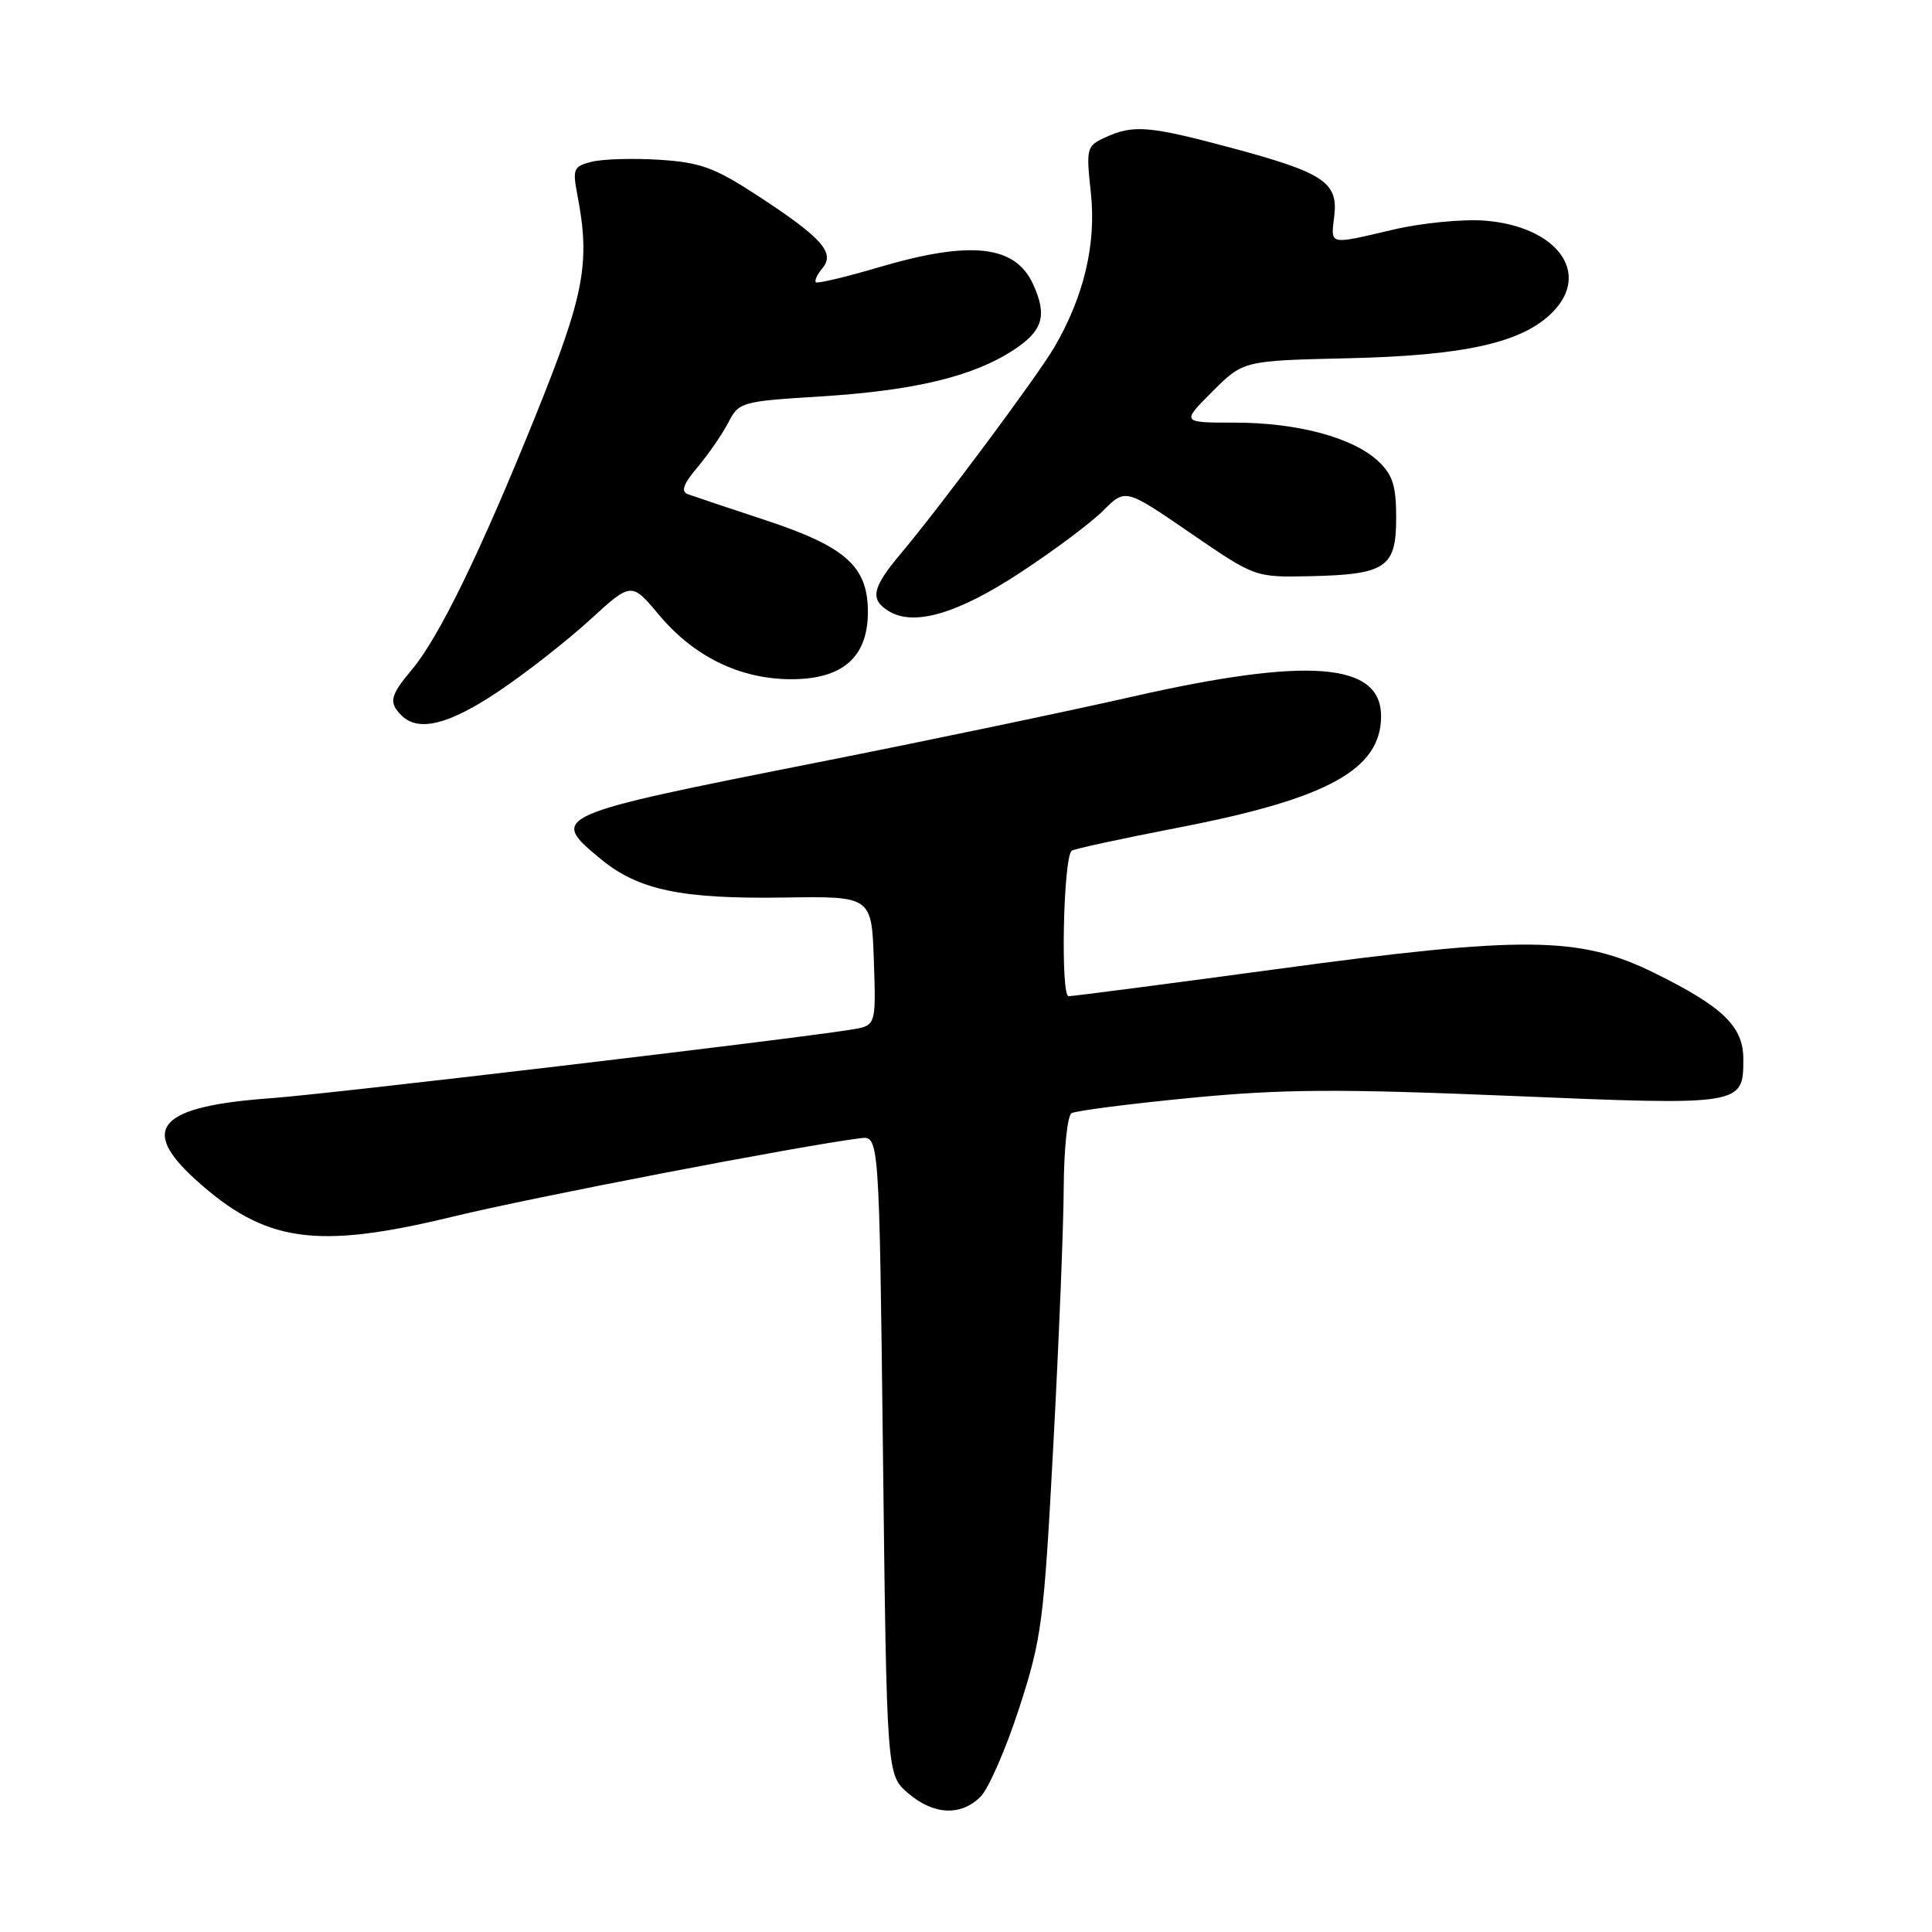 <?xml version="1.0" encoding="UTF-8" standalone="no"?>
<!DOCTYPE svg PUBLIC "-//W3C//DTD SVG 1.1//EN" "http://www.w3.org/Graphics/SVG/1.1/DTD/svg11.dtd" >
<svg xmlns="http://www.w3.org/2000/svg" xmlns:xlink="http://www.w3.org/1999/xlink" version="1.1" viewBox="0 0 256 256">
 <g >
 <path fill="currentColor"
d=" M 129.93 238.07 C 130.99 237.01 133.30 231.72 135.05 226.32 C 138.04 217.10 138.32 214.98 139.57 191.50 C 140.31 177.75 140.93 162.36 140.95 157.31 C 140.98 152.25 141.44 147.85 141.98 147.51 C 142.52 147.18 149.61 146.27 157.73 145.48 C 169.97 144.30 177.24 144.26 200.18 145.21 C 230.93 146.50 231.00 146.48 231.00 140.33 C 231.00 136.02 228.31 133.41 219.25 128.94 C 209.31 124.03 202.00 123.96 169.10 128.42 C 154.58 130.39 142.20 132.00 141.60 132.00 C 140.51 132.00 140.89 113.68 142.00 112.73 C 142.28 112.49 148.71 111.10 156.31 109.63 C 175.97 105.82 183.00 101.94 183.00 94.89 C 183.00 87.77 173.34 87.02 150.00 92.32 C 141.47 94.26 122.80 98.16 108.50 100.99 C 72.98 108.02 72.71 108.14 79.62 113.84 C 84.59 117.94 90.30 119.13 103.89 118.93 C 115.50 118.75 115.50 118.75 115.79 127.32 C 116.08 135.90 116.08 135.90 112.79 136.43 C 104.59 137.75 43.61 144.96 36.00 145.51 C 21.06 146.58 18.36 149.48 25.94 156.33 C 35.15 164.65 41.86 165.61 60.01 161.21 C 70.59 158.64 105.87 151.85 114.00 150.82 C 116.50 150.50 116.50 150.50 117.00 192.84 C 117.50 235.18 117.50 235.18 120.31 237.59 C 123.69 240.50 127.32 240.68 129.93 238.07 Z  M 66.04 91.62 C 69.63 89.22 75.06 84.97 78.12 82.18 C 83.66 77.11 83.66 77.11 87.29 81.44 C 91.95 87.02 98.07 90.00 104.86 90.00 C 111.66 90.00 115.00 87.07 115.00 81.10 C 115.00 75.07 112.10 72.46 101.50 68.95 C 96.55 67.32 91.90 65.76 91.16 65.49 C 90.18 65.13 90.52 64.17 92.45 61.88 C 93.89 60.16 95.72 57.51 96.51 55.98 C 97.91 53.27 98.24 53.18 108.73 52.53 C 121.13 51.76 128.91 49.89 134.25 46.41 C 138.19 43.85 138.80 41.84 136.89 37.66 C 134.53 32.48 128.63 31.83 116.50 35.40 C 112.10 36.70 108.32 37.60 108.11 37.40 C 107.89 37.21 108.29 36.35 109.00 35.51 C 110.69 33.47 108.86 31.45 100.24 25.83 C 94.67 22.20 92.78 21.52 87.38 21.17 C 83.90 20.95 79.87 21.07 78.42 21.43 C 75.99 22.04 75.85 22.37 76.50 25.80 C 78.24 34.83 77.46 38.99 71.00 55.00 C 63.70 73.09 58.17 84.46 54.57 88.74 C 51.68 92.17 51.48 93.08 53.20 94.80 C 55.43 97.03 59.49 96.02 66.04 91.62 Z  M 135.20 75.87 C 139.65 72.95 144.60 69.25 146.20 67.64 C 149.12 64.72 149.12 64.72 157.71 70.61 C 166.29 76.50 166.29 76.50 173.53 76.35 C 183.64 76.13 185.00 75.22 185.00 68.64 C 185.00 64.36 184.55 62.92 182.62 61.11 C 179.29 57.98 171.92 56.00 163.61 56.00 C 156.53 56.00 156.53 56.00 160.64 51.89 C 164.74 47.79 164.74 47.79 178.62 47.47 C 194.06 47.12 201.68 45.42 205.68 41.41 C 210.88 36.21 206.35 30.02 196.79 29.24 C 193.87 29.01 188.45 29.53 184.69 30.41 C 175.92 32.46 176.34 32.55 176.80 28.59 C 177.32 24.14 175.37 22.86 163.00 19.55 C 152.28 16.68 150.18 16.50 146.49 18.19 C 143.97 19.34 143.90 19.58 144.55 25.61 C 145.27 32.35 143.62 39.30 139.71 46.00 C 137.49 49.81 124.61 67.12 119.30 73.43 C 115.56 77.88 115.24 79.44 117.75 80.97 C 121.09 83.03 126.87 81.34 135.20 75.87 Z "/>
</g>
</svg>